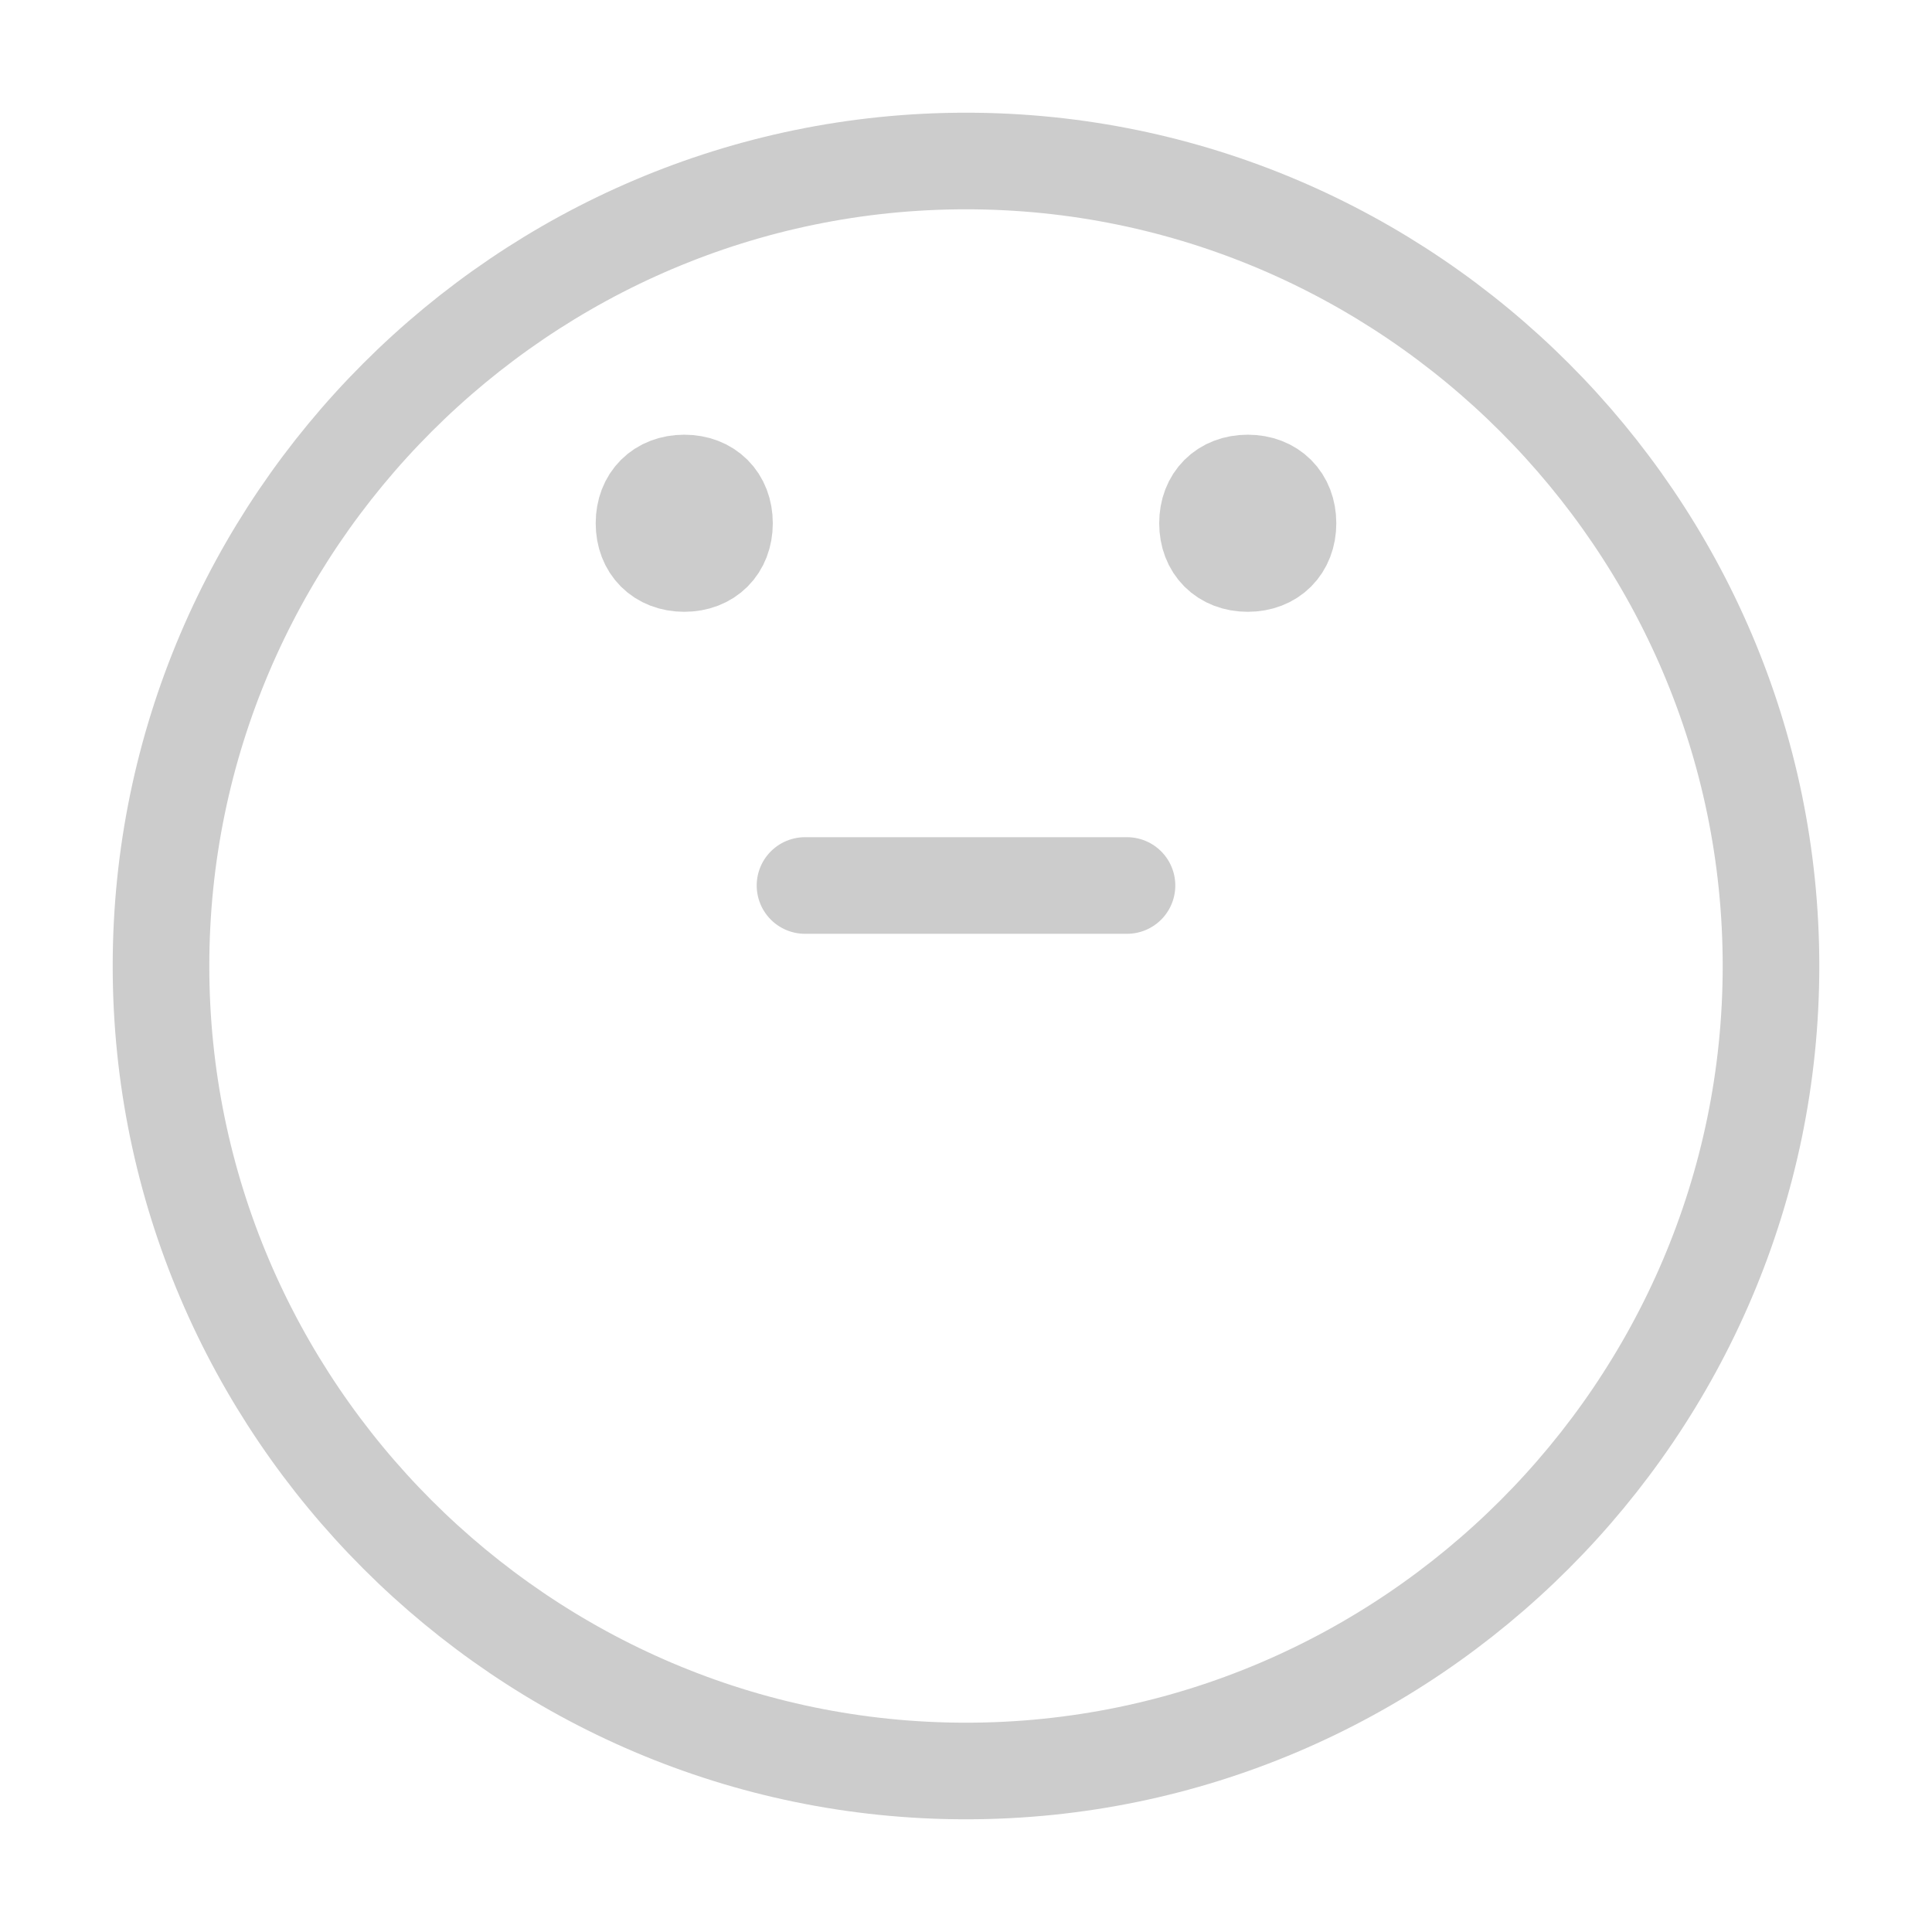<?xml version="1.0" encoding="utf-8"?>
<!-- Generator: Adobe Illustrator 25.2.3, SVG Export Plug-In . SVG Version: 6.00 Build 0)  -->
<svg version="1.1" id="レイヤー_1" xmlns="http://www.w3.org/2000/svg" xmlns:xlink="http://www.w3.org/1999/xlink" x="0px"
	 y="0px" viewBox="0 0 24 24" style="enable-background:new 0 0 24 24;" xml:space="preserve">
<style type="text/css">
	.st0{fill:#ccc;stroke:#ccc;stroke-width:1.2;stroke-linecap:round;stroke-linejoin:round;}
	.st1{fill:none;stroke:#ccc;stroke-width:1.2;stroke-linecap:round;stroke-linejoin:round;}
</style>
<path class="st0" d="M8.5,7C8.2,7,8,6.8,8,6.5S8.2,6,8.5,6S9,6.2,9,6.5S8.8,7,8.5,7z"/>
<path class="st0" d="M15.5,7C15.2,7,15,6.8,15,6.5S15.2,6,15.5,6S16,6.2,16,6.5S15.8,7,15.5,7z"/>
<path class="st1" d="M10,11h4 M22,12c0,5.5-4.5,10-10,10S2,17.5,2,12S6.5,2,12,2S22,6.5,22,12z"/>
</svg>
